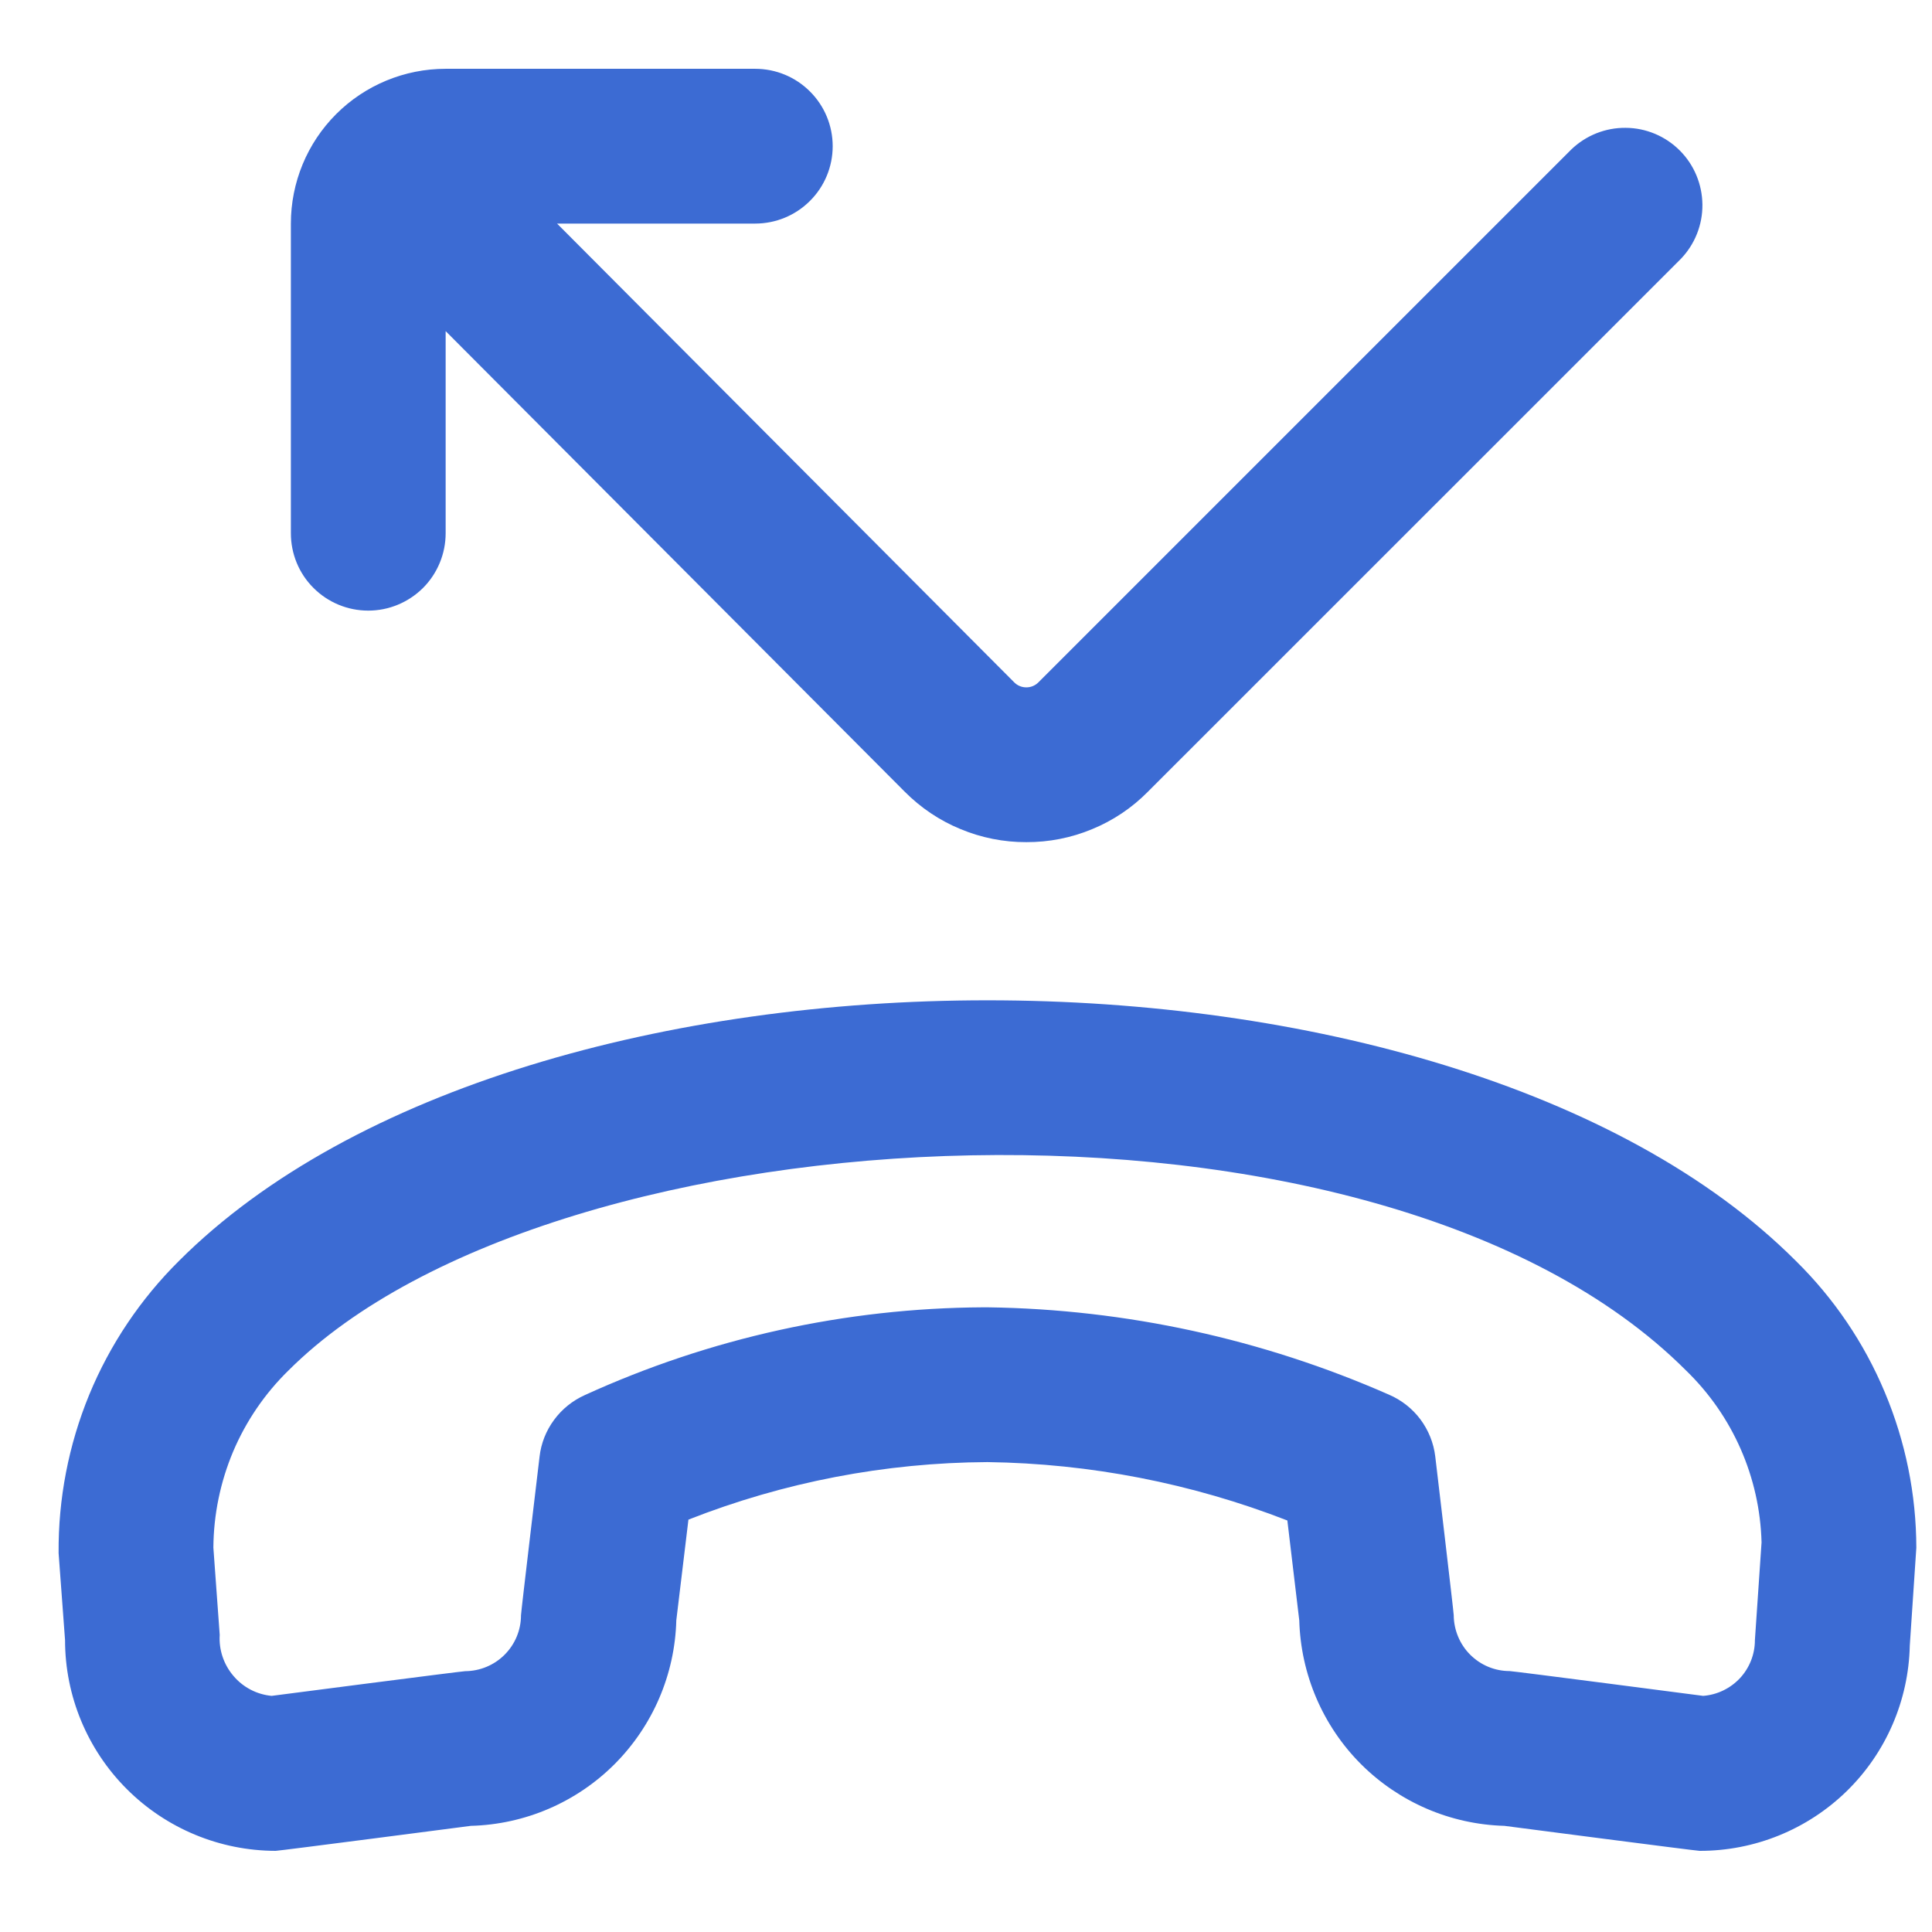 <svg width="16" height="16" viewBox="0 0 18 17" fill="none" xmlns="http://www.w3.org/2000/svg">
<path d="M2.71 4.468V1.583C2.71 1.201 2.861 0.834 3.132 0.563C3.402 0.293 3.769 0.141 4.152 0.141H7.036C7.228 0.141 7.411 0.217 7.546 0.352C7.682 0.487 7.758 0.671 7.758 0.862C7.758 1.053 7.682 1.237 7.546 1.372C7.411 1.507 7.228 1.583 7.036 1.583H5.19L9.449 5.857C9.464 5.872 9.481 5.884 9.501 5.892C9.52 5.9 9.541 5.904 9.562 5.904C9.583 5.904 9.604 5.9 9.623 5.892C9.642 5.884 9.66 5.872 9.674 5.858L14.639 0.893C14.775 0.762 14.957 0.689 15.146 0.691C15.335 0.692 15.516 0.768 15.65 0.902C15.784 1.036 15.859 1.217 15.861 1.406C15.863 1.595 15.79 1.777 15.659 1.913L10.694 6.877C10.546 7.027 10.37 7.145 10.175 7.225C9.981 7.306 9.772 7.347 9.562 7.346C9.351 7.347 9.142 7.305 8.948 7.224C8.753 7.144 8.577 7.025 8.428 6.875L4.152 2.585V4.468C4.152 4.659 4.076 4.843 3.941 4.978C3.805 5.113 3.622 5.189 3.431 5.189C3.239 5.189 3.056 5.113 2.921 4.978C2.785 4.843 2.71 4.659 2.71 4.468ZM17.854 13.92L17.793 14.832C17.782 15.343 17.571 15.831 17.205 16.188C16.838 16.546 16.346 16.745 15.835 16.744C15.803 16.744 14.016 16.511 14.016 16.511C13.513 16.497 13.035 16.291 12.679 15.935C12.324 15.579 12.119 15.1 12.105 14.597L11.994 13.666C11.102 13.319 10.156 13.135 9.2 13.122C8.246 13.127 7.301 13.309 6.414 13.658L6.301 14.596C6.288 15.1 6.082 15.579 5.726 15.936C5.37 16.292 4.891 16.498 4.387 16.511C4.387 16.511 2.6 16.744 2.568 16.744C2.048 16.743 1.549 16.536 1.181 16.168C0.813 15.8 0.606 15.301 0.606 14.78L0.546 13.97C0.542 13.464 0.639 12.963 0.831 12.495C1.024 12.027 1.309 11.603 1.668 11.247C4.907 8.01 13.495 8.011 16.731 11.247C17.086 11.596 17.368 12.012 17.56 12.471C17.753 12.93 17.853 13.422 17.854 13.92ZM16.412 13.87C16.396 13.265 16.144 12.69 15.709 12.269C12.838 9.395 5.161 9.796 2.687 12.269C2.467 12.484 2.292 12.741 2.172 13.024C2.053 13.307 1.99 13.611 1.988 13.919L2.047 14.732C2.038 14.87 2.084 15.007 2.174 15.113C2.264 15.22 2.392 15.287 2.531 15.3C2.531 15.3 4.303 15.07 4.334 15.07C4.472 15.069 4.604 15.014 4.701 14.917C4.799 14.819 4.854 14.687 4.854 14.549C4.854 14.52 5.027 13.071 5.027 13.071C5.041 12.947 5.088 12.829 5.162 12.729C5.236 12.628 5.335 12.549 5.448 12.498C6.613 11.966 7.878 11.687 9.158 11.68H9.204C10.491 11.698 11.761 11.975 12.939 12.493C13.056 12.543 13.157 12.622 13.233 12.723C13.309 12.825 13.357 12.944 13.372 13.07C13.372 13.07 13.544 14.519 13.544 14.548C13.545 14.686 13.6 14.819 13.697 14.916C13.795 15.014 13.927 15.069 14.065 15.069C14.097 15.069 15.868 15.3 15.868 15.3C15.999 15.29 16.121 15.231 16.211 15.135C16.3 15.039 16.35 14.913 16.35 14.781L16.412 13.87Z" fill="#3C6BD3"/>
</svg>
